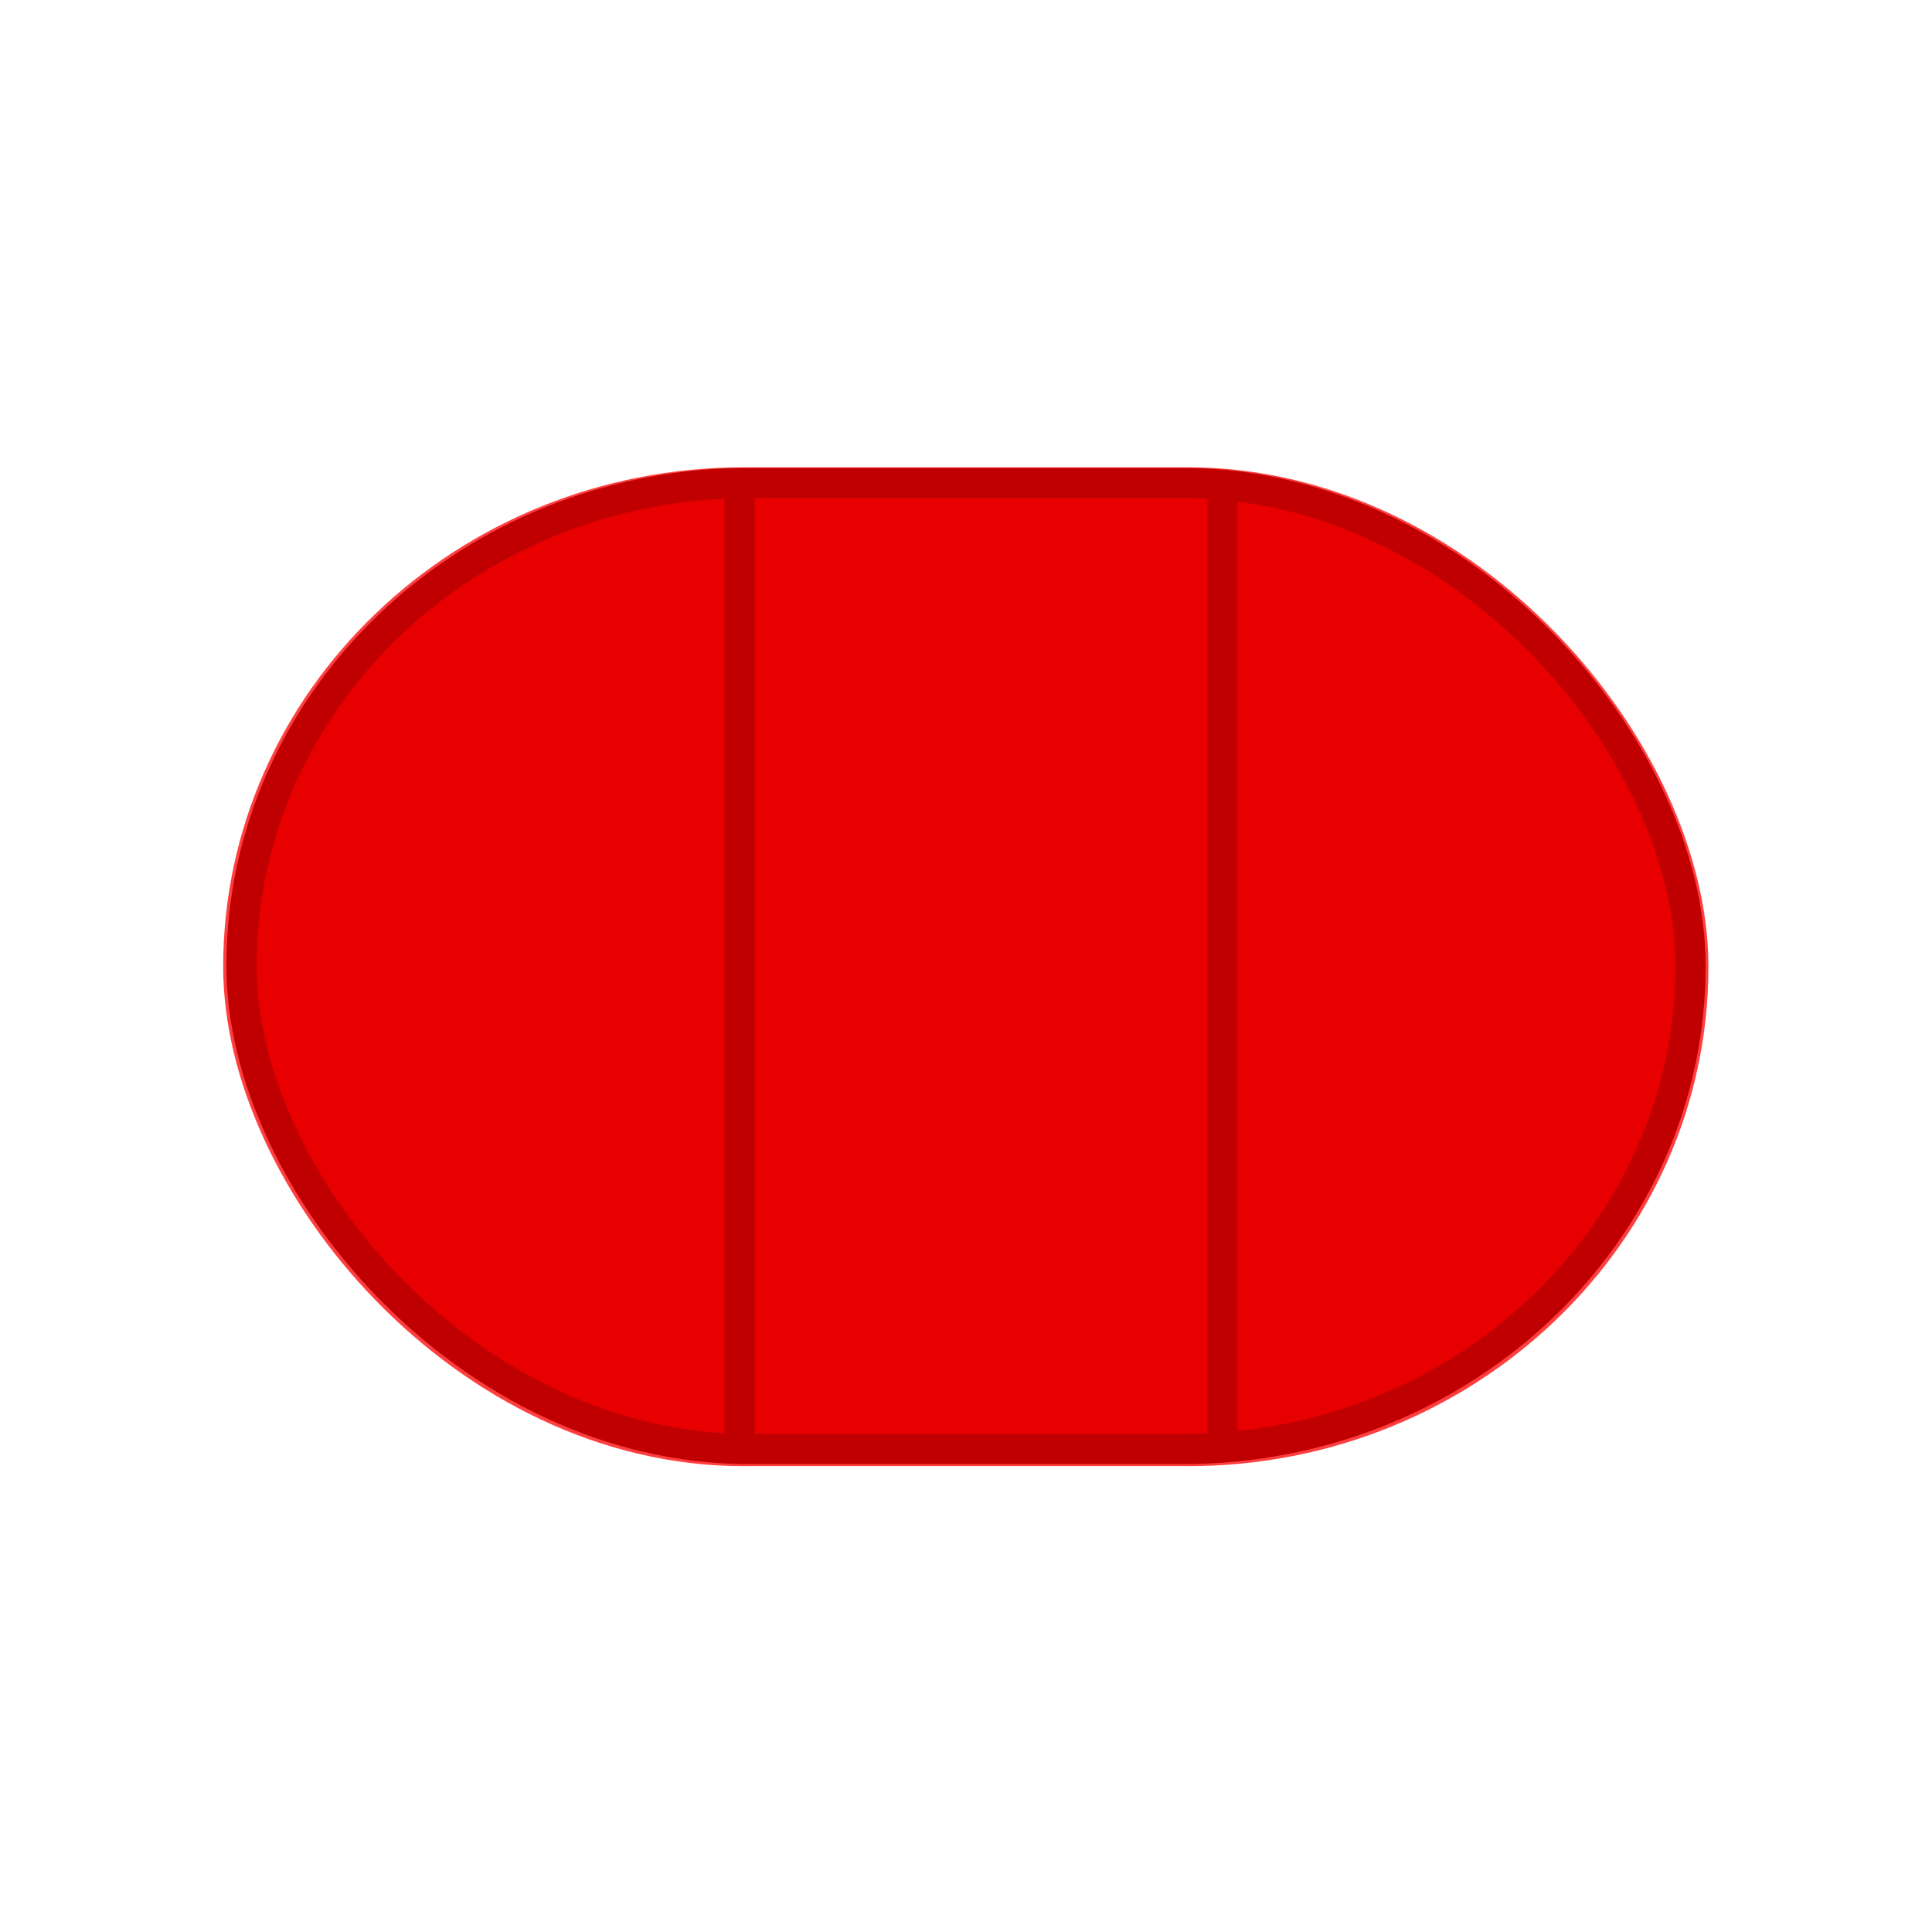 <?xml version="1.0" encoding="UTF-8" standalone="no"?>
<!-- Created with Inkscape (http://www.inkscape.org/) -->

<svg
   xmlns:dc="http://purl.org/dc/elements/1.1/"
   xmlns:cc="http://creativecommons.org/ns#"
   xmlns:rdf="http://www.w3.org/1999/02/22-rdf-syntax-ns#"
   xmlns:svg="http://www.w3.org/2000/svg"
   xmlns="http://www.w3.org/2000/svg"
   xmlns:sodipodi="http://sodipodi.sourceforge.net/DTD/sodipodi-0.dtd"
   xmlns:inkscape="http://www.inkscape.org/namespaces/inkscape"
   width="128"
   height="128"
   id="svg2"
   version="1.1"
   inkscape:version="0.47pre4 r22446"
   sodipodi:docname="lightr.svg">
  <defs
     id="defs4">
    <inkscape:perspective
       sodipodi:type="inkscape:persp3d"
       inkscape:vp_x="0 : 526.18109 : 1"
       inkscape:vp_y="0 : 1000 : 0"
       inkscape:vp_z="744.09448 : 526.18109 : 1"
       inkscape:persp3d-origin="372.04724 : 350.78739 : 1"
       id="perspective10" />
    <inkscape:perspective
       id="perspective2825"
       inkscape:persp3d-origin="0.5 : 0.33333333 : 1"
       inkscape:vp_z="1 : 0.5 : 1"
       inkscape:vp_y="0 : 1000 : 0"
       inkscape:vp_x="0 : 0.5 : 1"
       sodipodi:type="inkscape:persp3d" />
    <inkscape:perspective
       id="perspective3623"
       inkscape:persp3d-origin="0.5 : 0.33333333 : 1"
       inkscape:vp_z="1 : 0.5 : 1"
       inkscape:vp_y="0 : 1000 : 0"
       inkscape:vp_x="0 : 0.5 : 1"
       sodipodi:type="inkscape:persp3d" />
    <inkscape:perspective
       id="perspective3651"
       inkscape:persp3d-origin="0.5 : 0.33333333 : 1"
       inkscape:vp_z="1 : 0.5 : 1"
       inkscape:vp_y="0 : 1000 : 0"
       inkscape:vp_x="0 : 0.5 : 1"
       sodipodi:type="inkscape:persp3d" />
    <filter
       inkscape:collect="always"
       id="filter3837"
       x="-0.15"
       width="1.3"
       y="-0.225"
       height="1.451">
      <feGaussianBlur
         inkscape:collect="always"
         stdDeviation="6.01"
         id="feGaussianBlur3839" />
    </filter>
  </defs>
  <sodipodi:namedview
     id="base"
     pagecolor="#000000"
     bordercolor="#666666"
     borderopacity="1.0"
     inkscape:pageopacity="1"
     inkscape:pageshadow="2"
     inkscape:zoom="8"
     inkscape:cx="60.737103"
     inkscape:cy="72.494658"
     inkscape:document-units="px"
     inkscape:current-layer="layer1"
     showgrid="false"
     inkscape:window-width="1920"
     inkscape:window-height="1347"
     inkscape:window-x="-4"
     inkscape:window-y="-2"
     inkscape:window-maximized="1" />
  <g
     inkscape:label="Layer 1"
     inkscape:groupmode="layer"
     id="layer1"
     transform="translate(0,-924.362)">
    <rect
       style="fill:#a00000;fill-opacity:1;stroke:#000000;stroke-width:2;stroke-miterlimit:4;stroke-opacity:1;stroke-dasharray:none"
       id="rect2815"
       width="96"
       height="64"
       x="16"
       y="956.362"
       ry="32"
       rx="33.63" />
    <rect
       style="fill:#000000;fill-opacity:1;stroke:none"
       id="rect3613"
       width="2"
       height="64"
       x="48"
       y="956.362"
       rx="0"
       ry="0" />
    <rect
       style="fill:#000000;fill-opacity:1;stroke:none"
       id="rect3613-0"
       width="2"
       height="64"
       x="80"
       y="956.362"
       rx="0"
       ry="0" />
    <rect
       style="fill:#ff0000;fill-opacity:0.753;stroke:none;filter:url(#filter3837)"
       id="rect2815-8"
       width="96"
       height="64"
       x="9.6"
       y="962.762"
       ry="32"
       rx="33.63"
       transform="matrix(1.025,0,0,1.034,4.946,-40.173)" />
  </g>
</svg>
